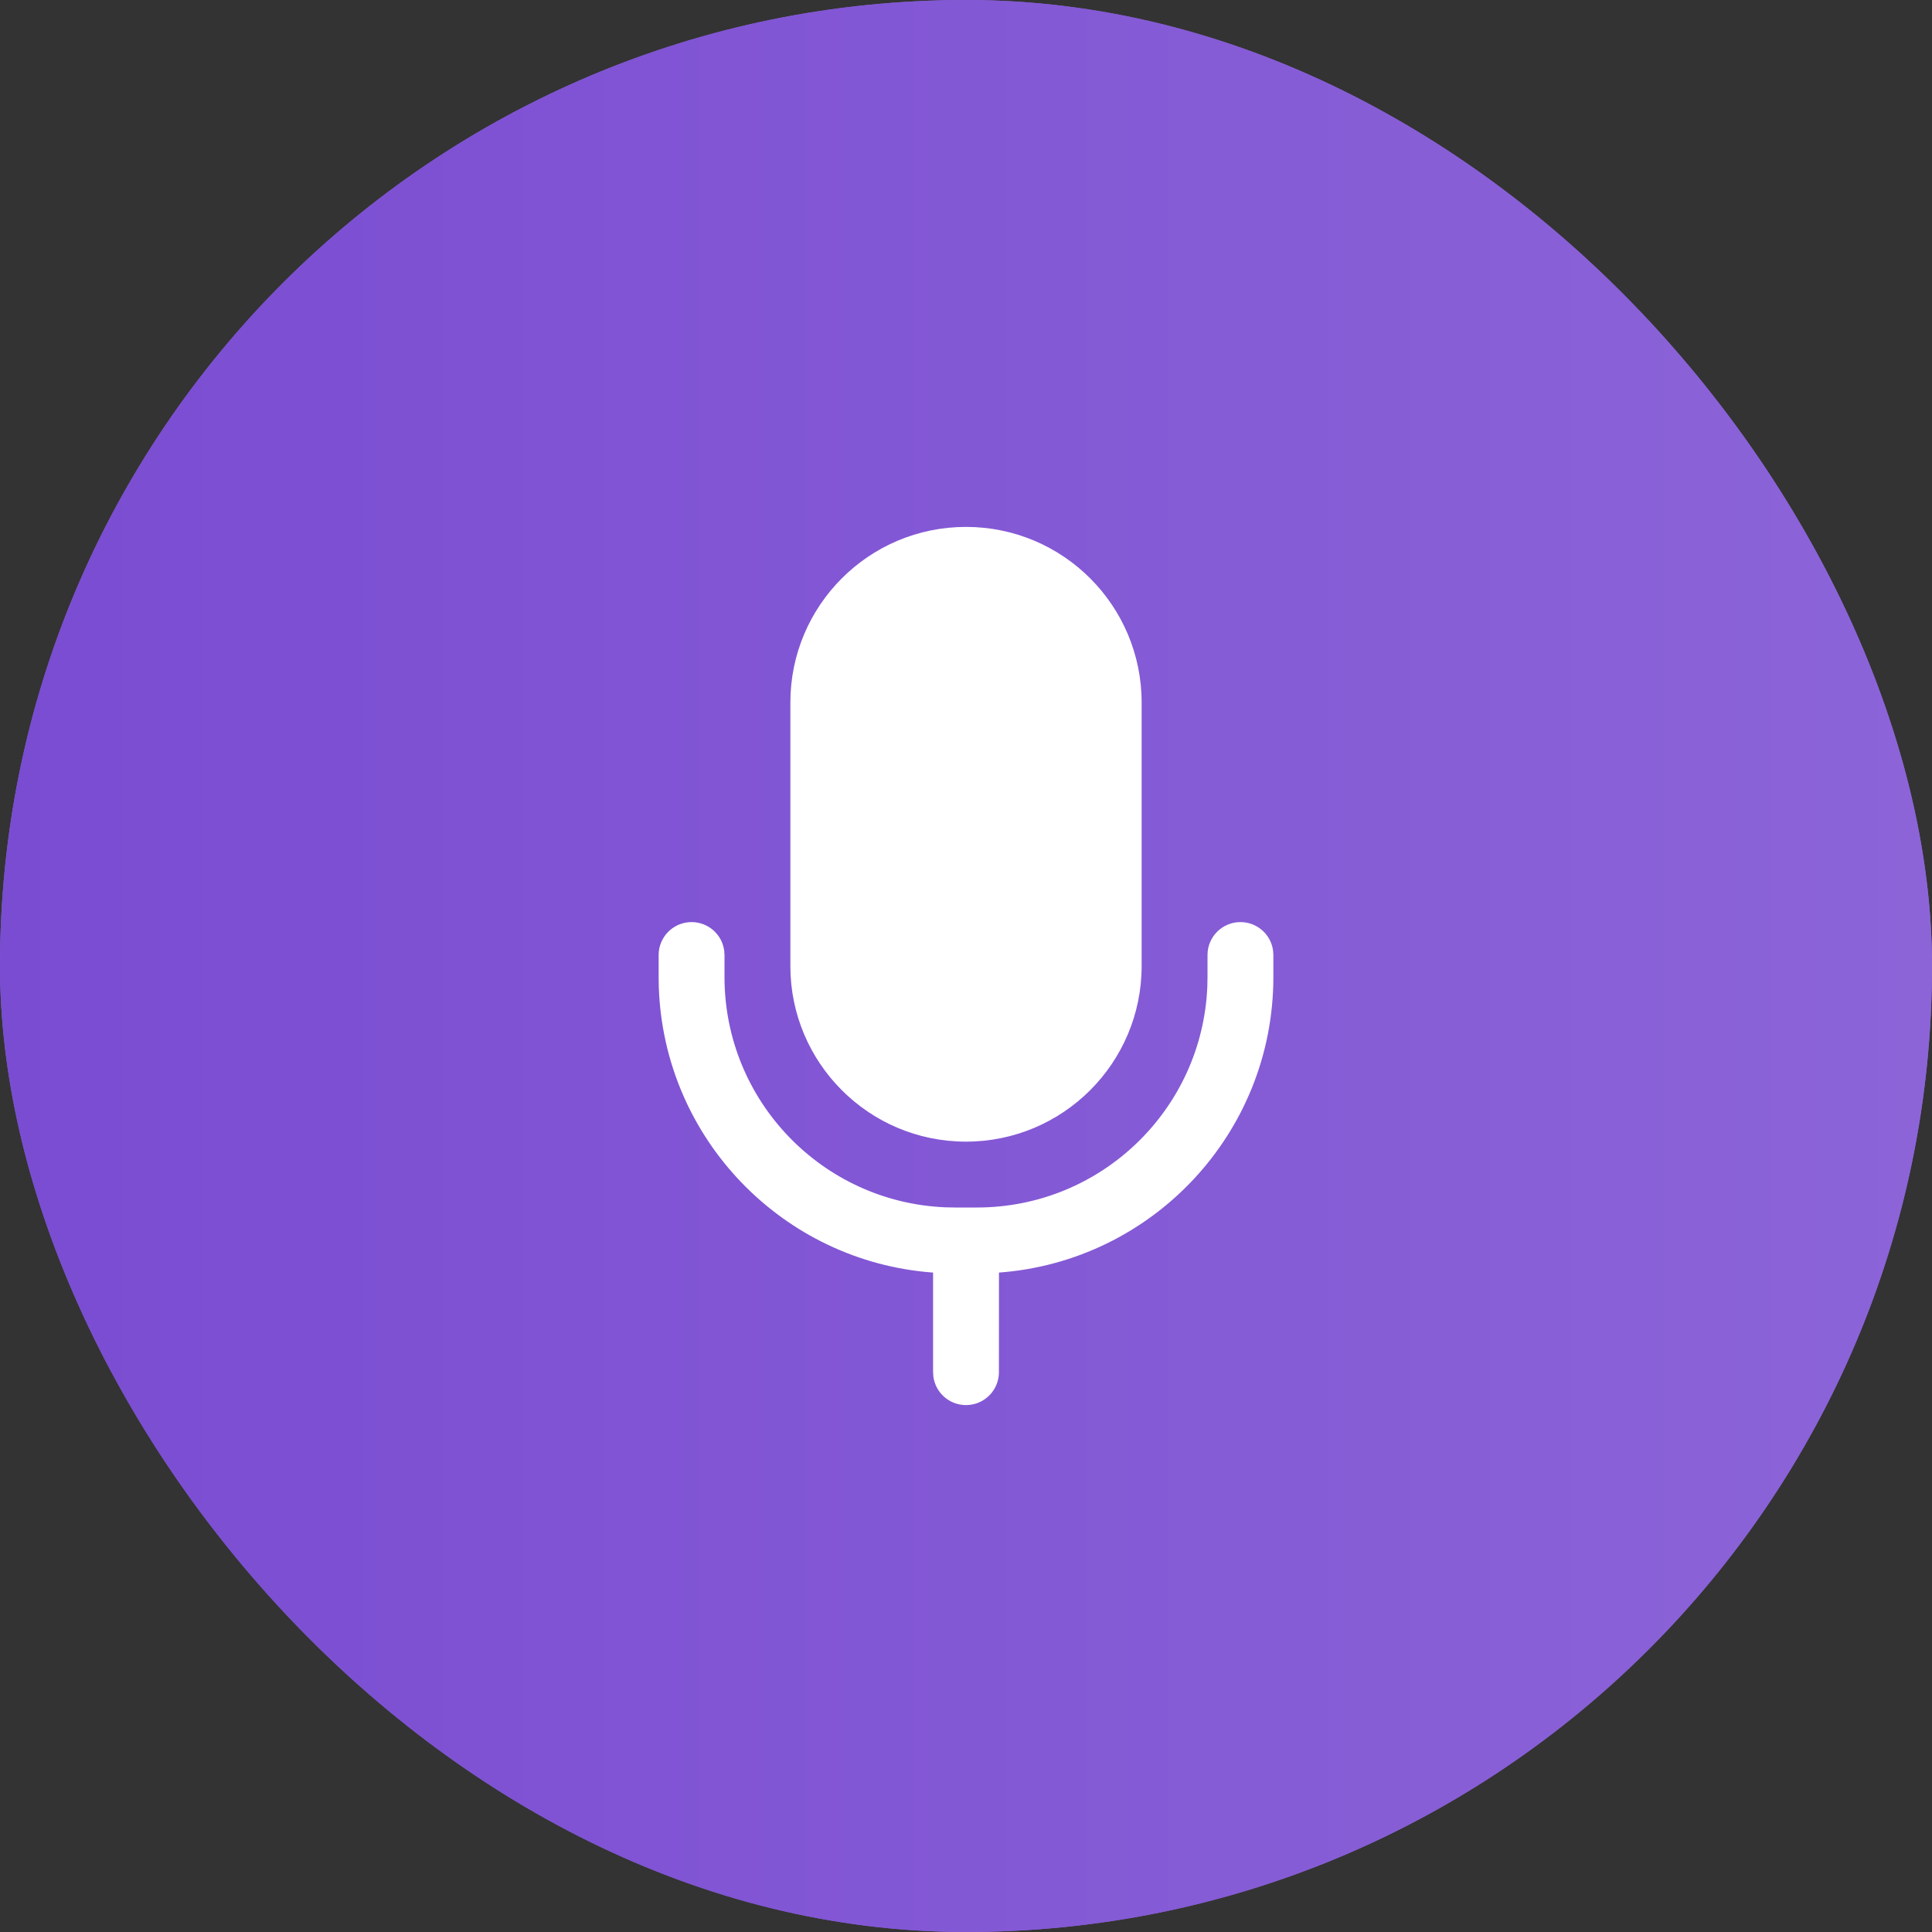 <svg width="44" height="44" viewBox="0 0 44 44" fill="none" xmlns="http://www.w3.org/2000/svg">
<rect x="0" y="0" width="44" height="44" fill="#333333" stroke="none"/>
<rect width="44" height="44" rx="22" fill="#8C64D8"/>
<rect width="44" height="44" rx="22" fill="url(#paint0_linear_28_1630)"/>
<path d="M28.25 21C28.63 21 28.944 21.282 28.993 21.648L29 21.75V22.25C29 25.809 26.245 28.725 22.751 28.982L22.75 31.25C22.75 31.664 22.414 32 22 32C21.62 32 21.306 31.718 21.257 31.352L21.25 31.25V28.982C17.833 28.732 15.123 25.938 15.004 22.486L15 22.25V21.75C15 21.336 15.336 21 15.75 21C16.13 21 16.444 21.282 16.493 21.648L16.5 21.75V22.25C16.5 25.077 18.734 27.382 21.534 27.496L21.75 27.5H22.25C25.077 27.5 27.382 25.266 27.496 22.466L27.5 22.25V21.75C27.5 21.336 27.836 21 28.25 21ZM22 12C24.209 12 26 13.791 26 16V22C26 24.209 24.209 26 22 26C19.791 26 18 24.209 18 22V16C18 13.791 19.791 12 22 12Z" fill="white"/>
<defs>
<linearGradient id="paint0_linear_28_1630" x1="0" y1="22" x2="44" y2="22" gradientUnits="userSpaceOnUse">
<stop stop-color="#7A4CD2"/>
<stop offset="1" stop-color="#8C64D8"/>
</linearGradient>
</defs>
</svg>

